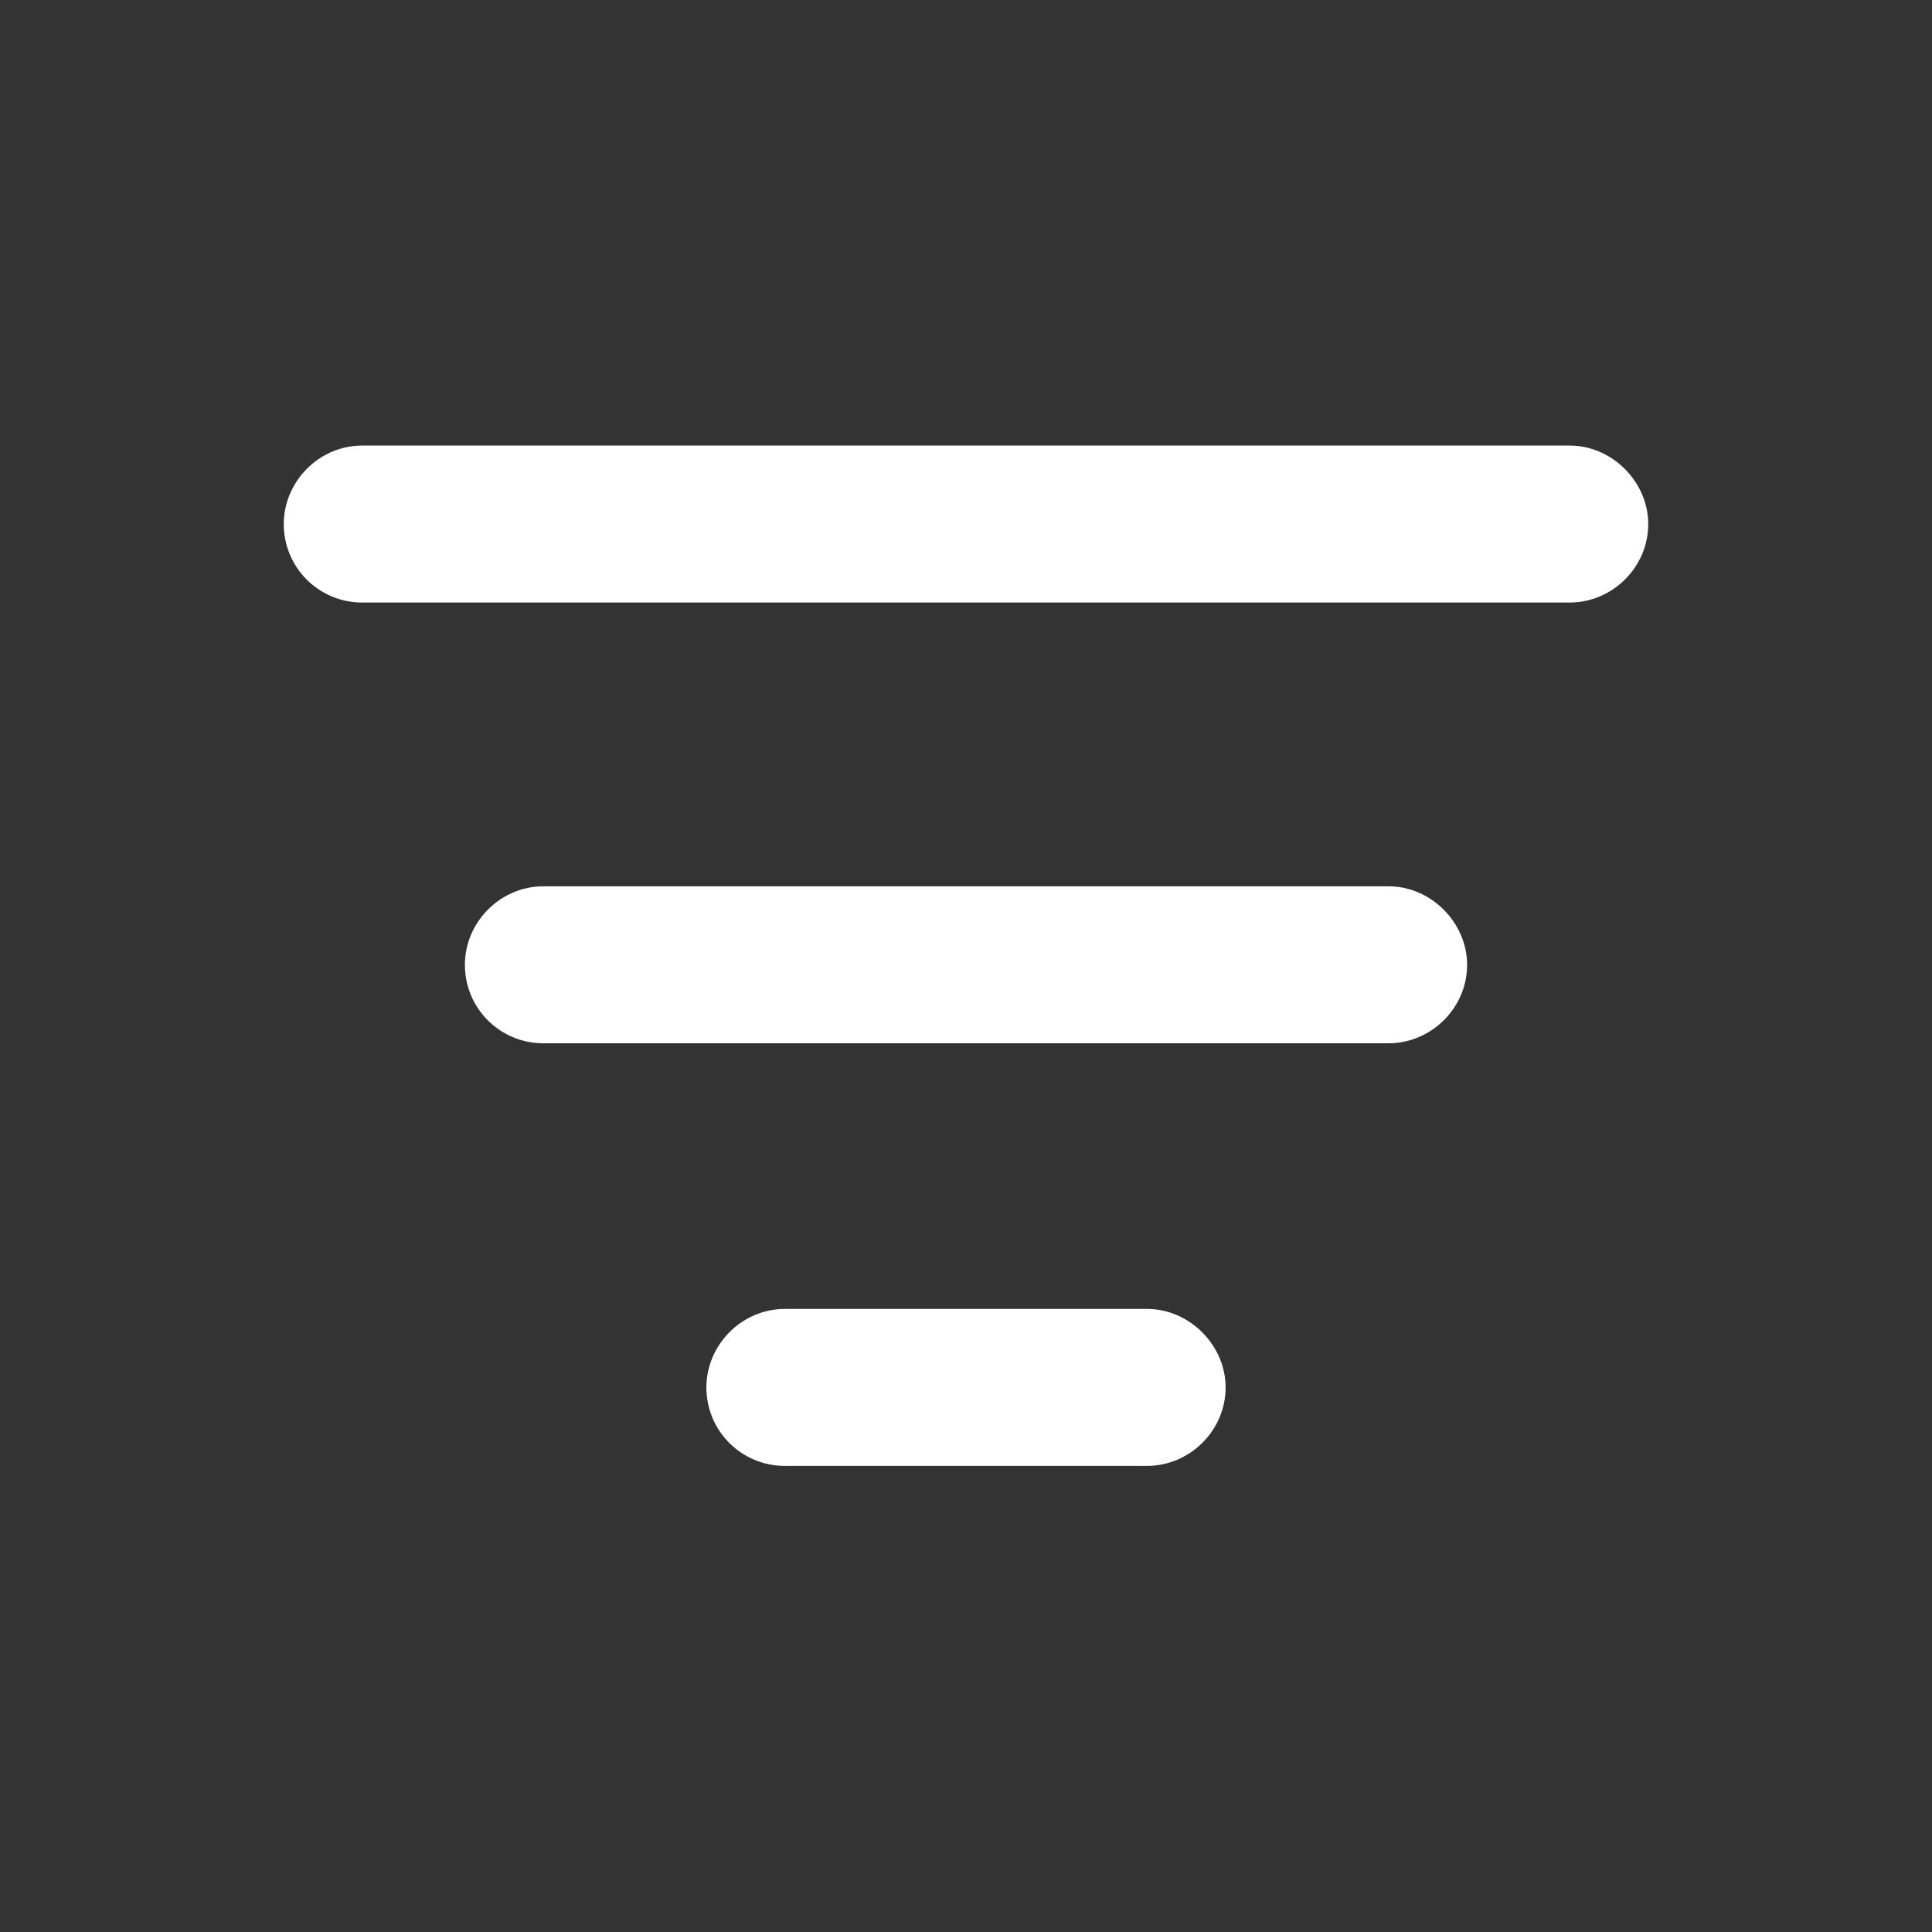 <svg width="16" height="16" viewBox="0 0 16 16" fill="none" xmlns="http://www.w3.org/2000/svg" xmlns:xlink="http://www.w3.org/1999/xlink">
	<rect x="0" y="0" width="16" height="16" fill="#333333" stroke="none"/>
	<desc>
			Created with Pixso.
	</desc>
	<defs>
		<clipPath id="clip31_410">
			<rect width="16" height="16" fill="white" fill-opacity="0"/>
		</clipPath>
	</defs>
	<g clip-path="url(#clip31_410)">
		<path d="M2.35 4.34C2.35 3.99 2.64 3.69 3 3.69L13 3.69C13.35 3.69 13.65 3.99 13.65 4.34C13.65 4.7 13.35 4.99 13 4.99L3 4.99C2.64 4.99 2.35 4.7 2.35 4.34ZM3.85 7.99C3.85 7.64 4.14 7.34 4.5 7.34L11.5 7.34C11.85 7.34 12.15 7.64 12.15 7.99C12.15 8.35 11.85 8.64 11.5 8.64L4.5 8.64C4.14 8.64 3.85 8.35 3.85 7.99ZM6.5 10.84C6.14 10.84 5.85 11.14 5.85 11.49C5.85 11.85 6.14 12.14 6.5 12.14L9.5 12.14C9.85 12.14 10.15 11.85 10.15 11.49C10.15 11.14 9.85 10.84 9.5 10.84L6.5 10.84Z" fill="#FFFFFF" fill-opacity="1" fill-rule="evenodd"/>
	</g>
</svg>

